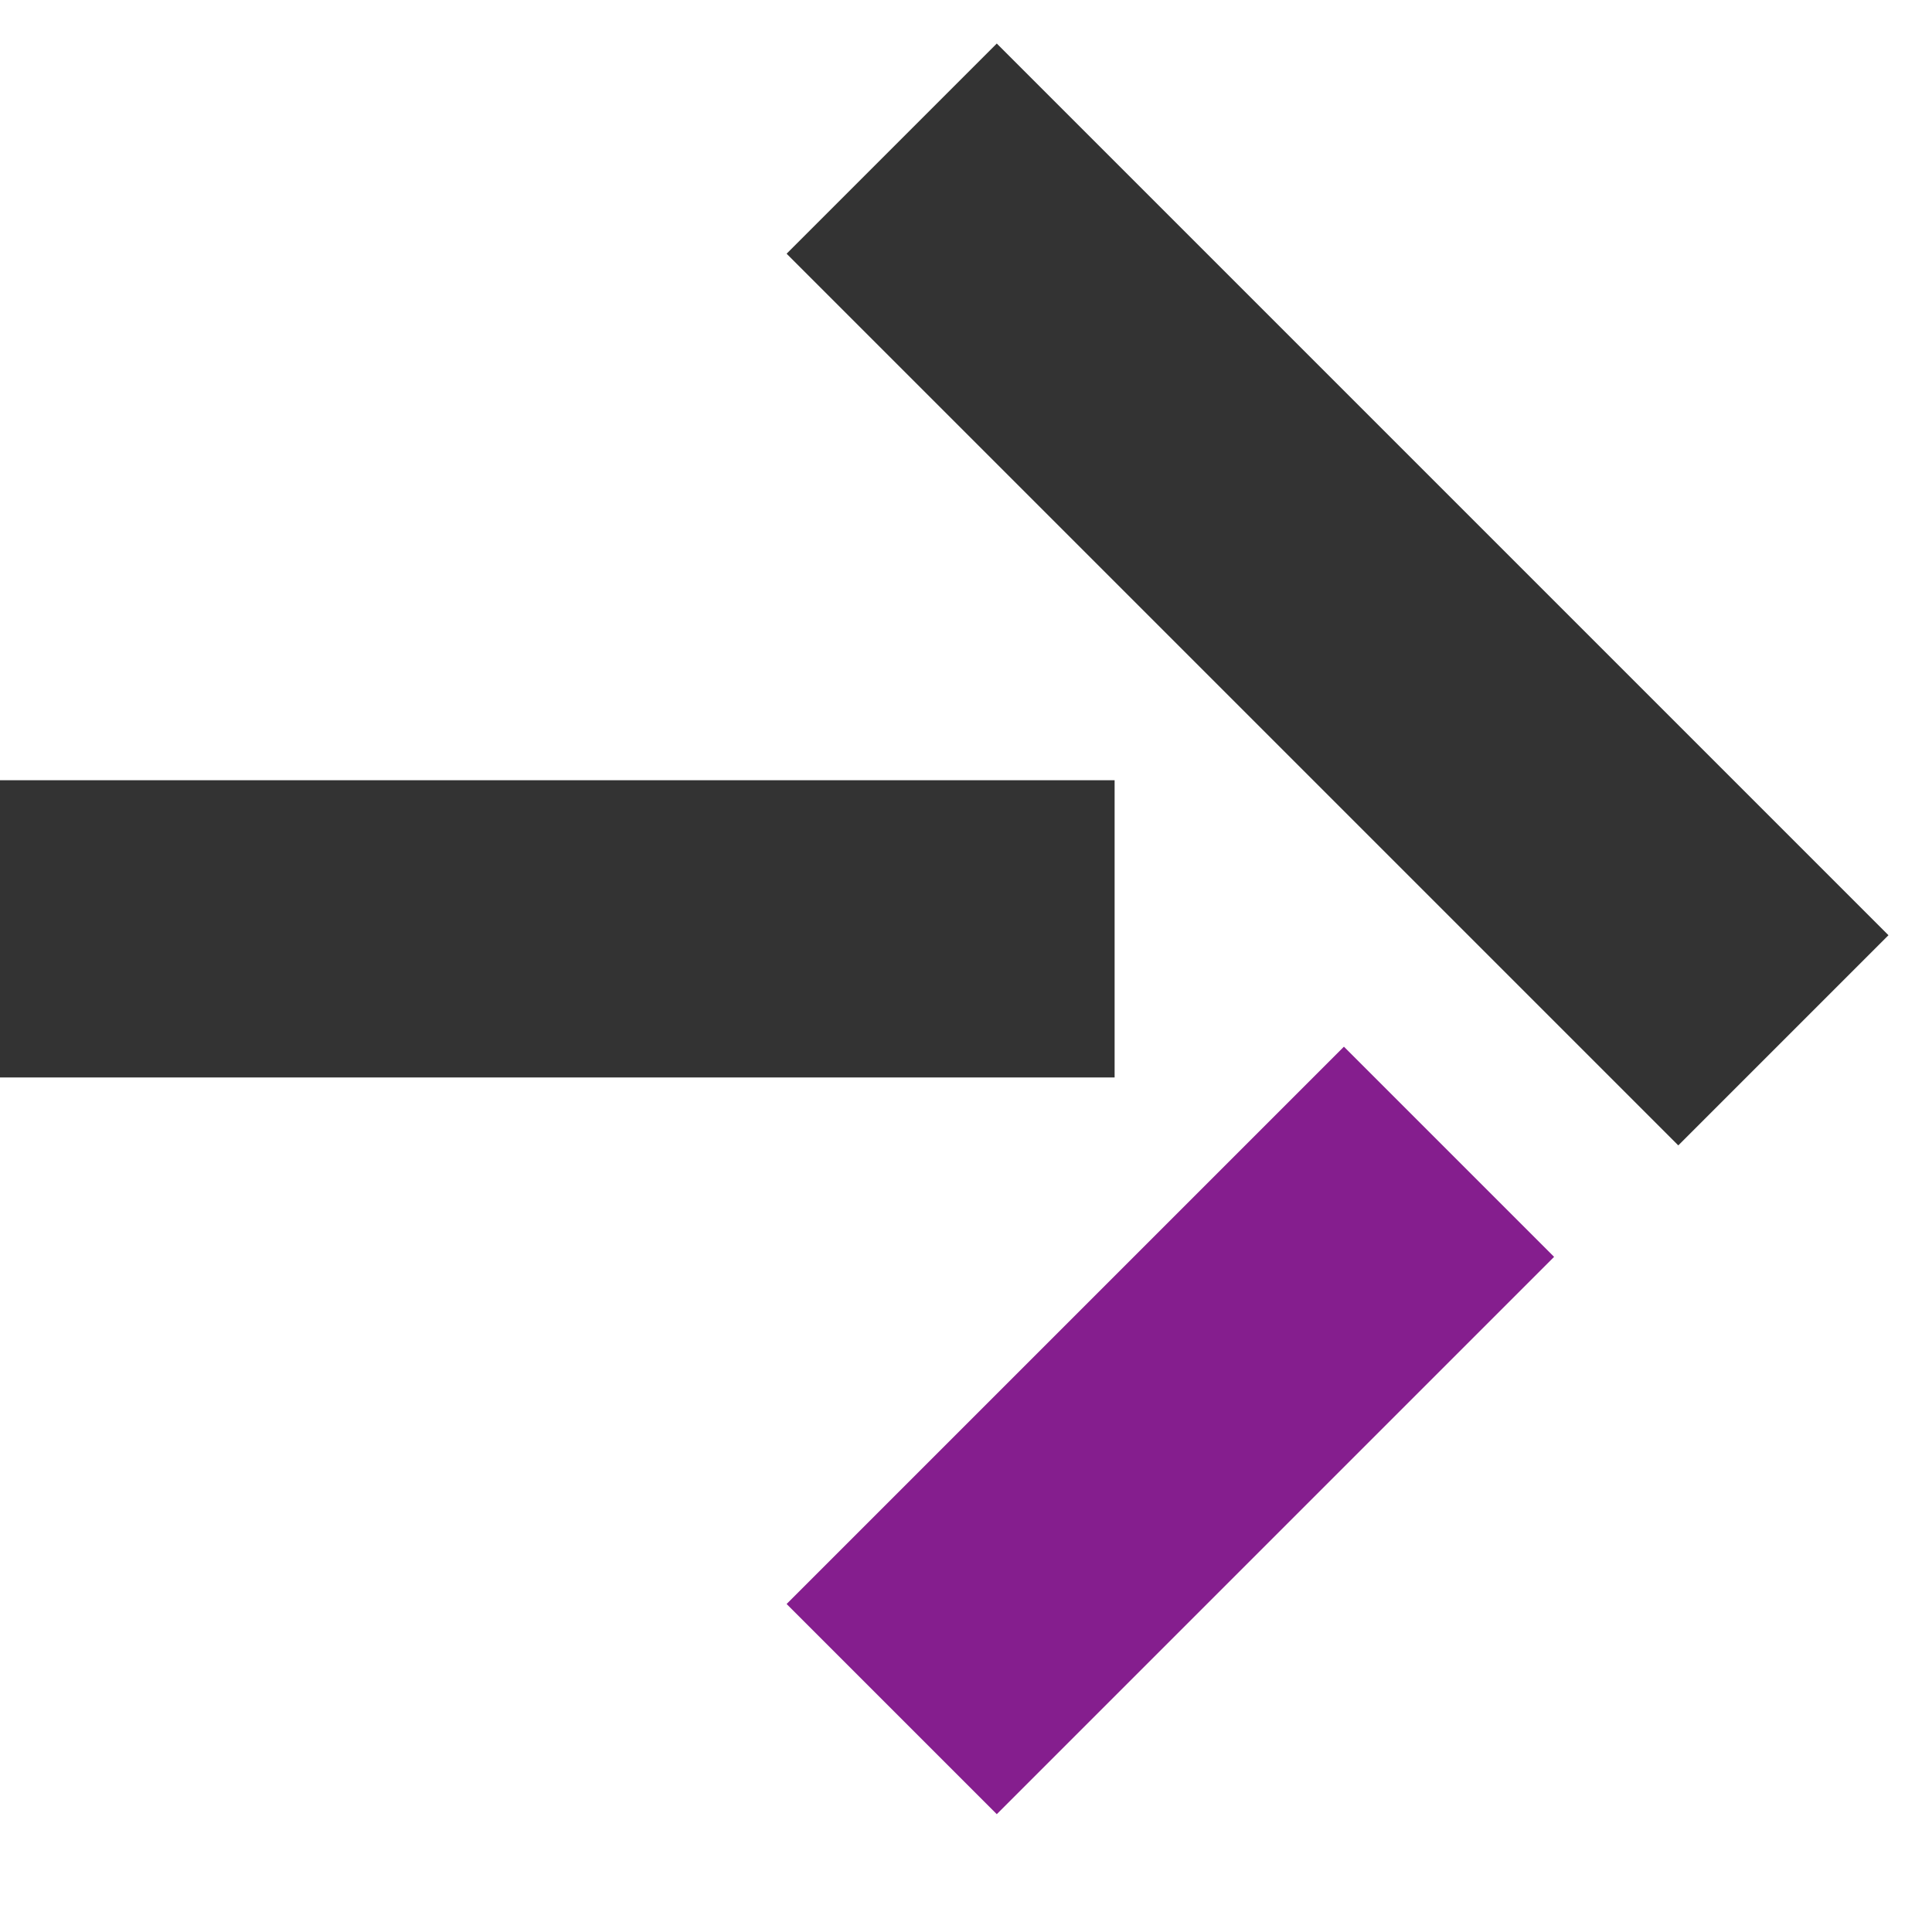 <svg width="13" height="13" viewBox="0 0 13 13" fill="none" xmlns="http://www.w3.org/2000/svg">
<path d="M6 1L12 7" stroke="#333333" stroke-width="2"/>
<path d="M9.75 7.75L6 11.5" stroke="#851E8E" stroke-width="2"/>
<path d="M0 6.25L7.5 6.25" stroke="#333333" stroke-width="2"/>
</svg>
